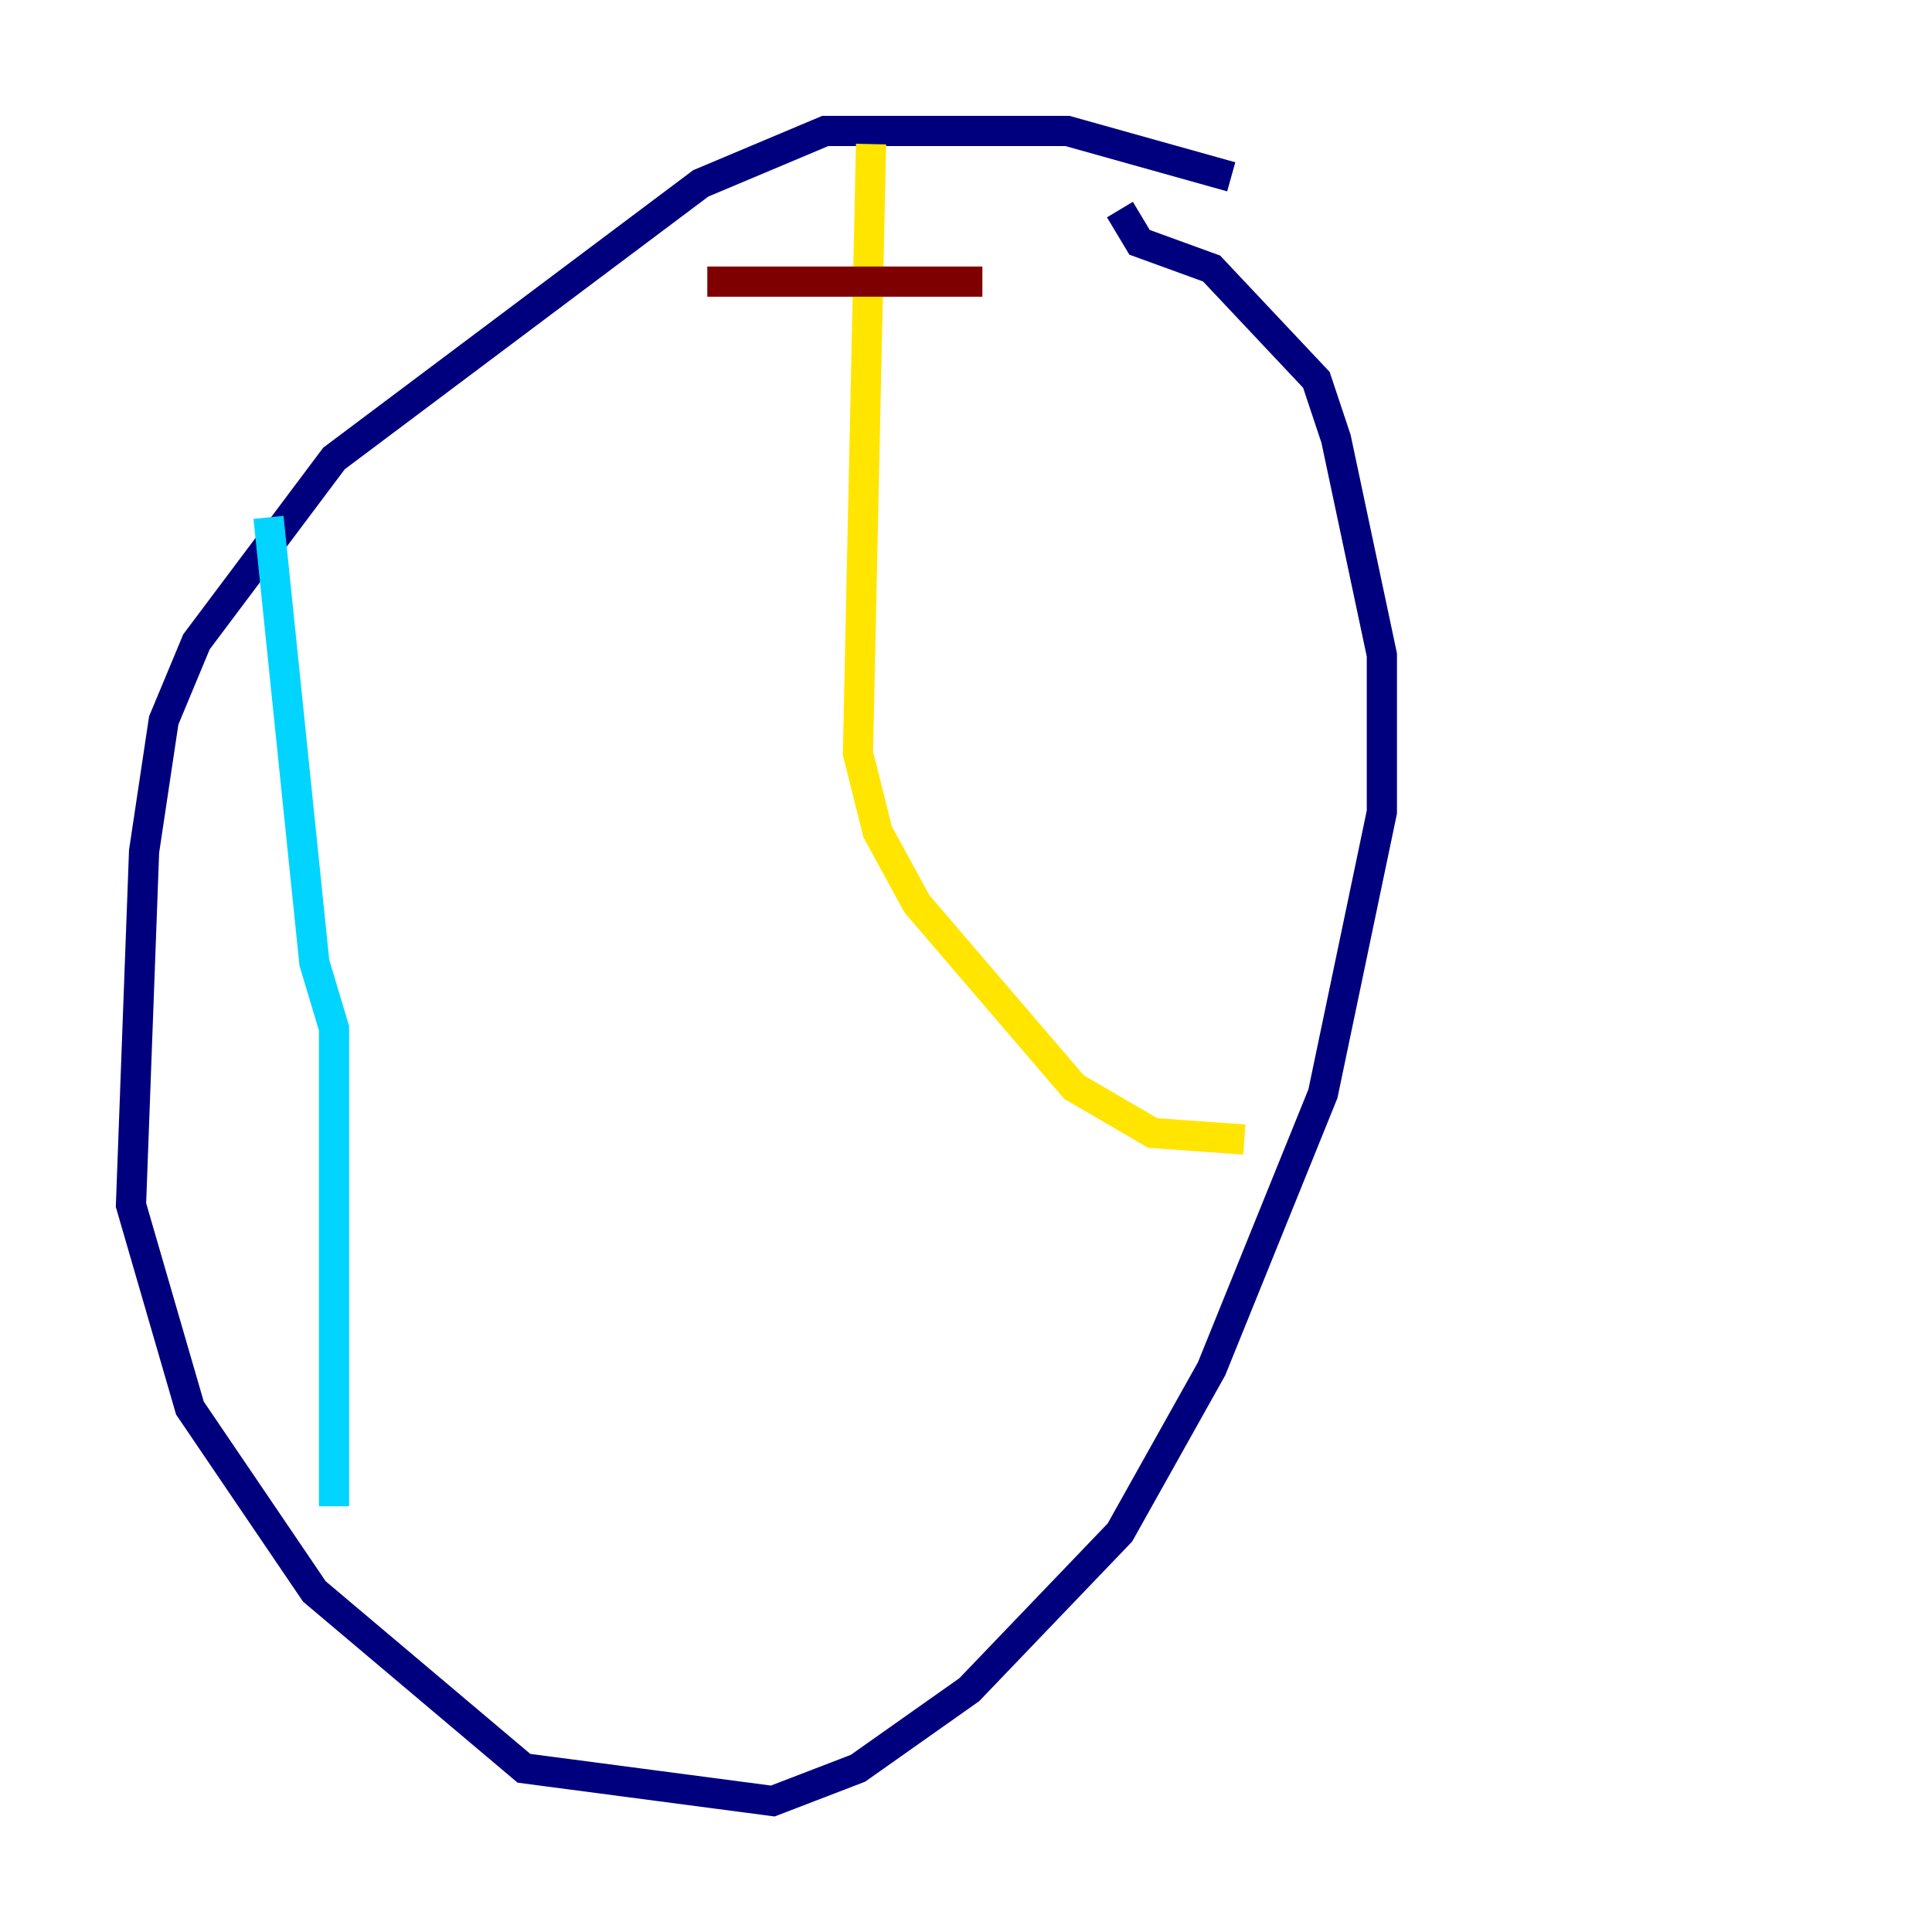 <?xml version="1.0" encoding="utf-8" ?>
<svg baseProfile="tiny" height="128" version="1.2" viewBox="0,0,128,128" width="128" xmlns="http://www.w3.org/2000/svg" xmlns:ev="http://www.w3.org/2001/xml-events" xmlns:xlink="http://www.w3.org/1999/xlink"><defs /><polyline fill="none" points="81.573,11.715 70.725,8.678 54.671,8.678 46.427,12.149 22.129,30.373 13.017,42.522 10.848,47.729 9.546,56.407 8.678,79.837 12.583,93.288 20.827,105.437 34.712,117.153 51.2,119.322 56.841,117.153 64.217,111.946 74.197,101.532 80.271,90.685 87.647,72.461 91.552,53.803 91.552,43.39 88.515,29.071 87.214,25.166 80.271,17.79 75.498,16.054 74.197,13.885" stroke="#00007f" stroke-width="2" /><polyline fill="none" points="17.79,34.278 20.827,63.783 22.129,68.122 22.129,99.797" stroke="#00d4ff" stroke-width="2" /><polyline fill="none" points="57.709,9.546 56.841,49.898 58.142,55.105 60.746,59.878 71.159,72.027 76.366,75.064 82.441,75.498" stroke="#ffe500" stroke-width="2" /><polyline fill="none" points="46.861,18.658 65.085,18.658" stroke="#7f0000" stroke-width="2" /></svg>